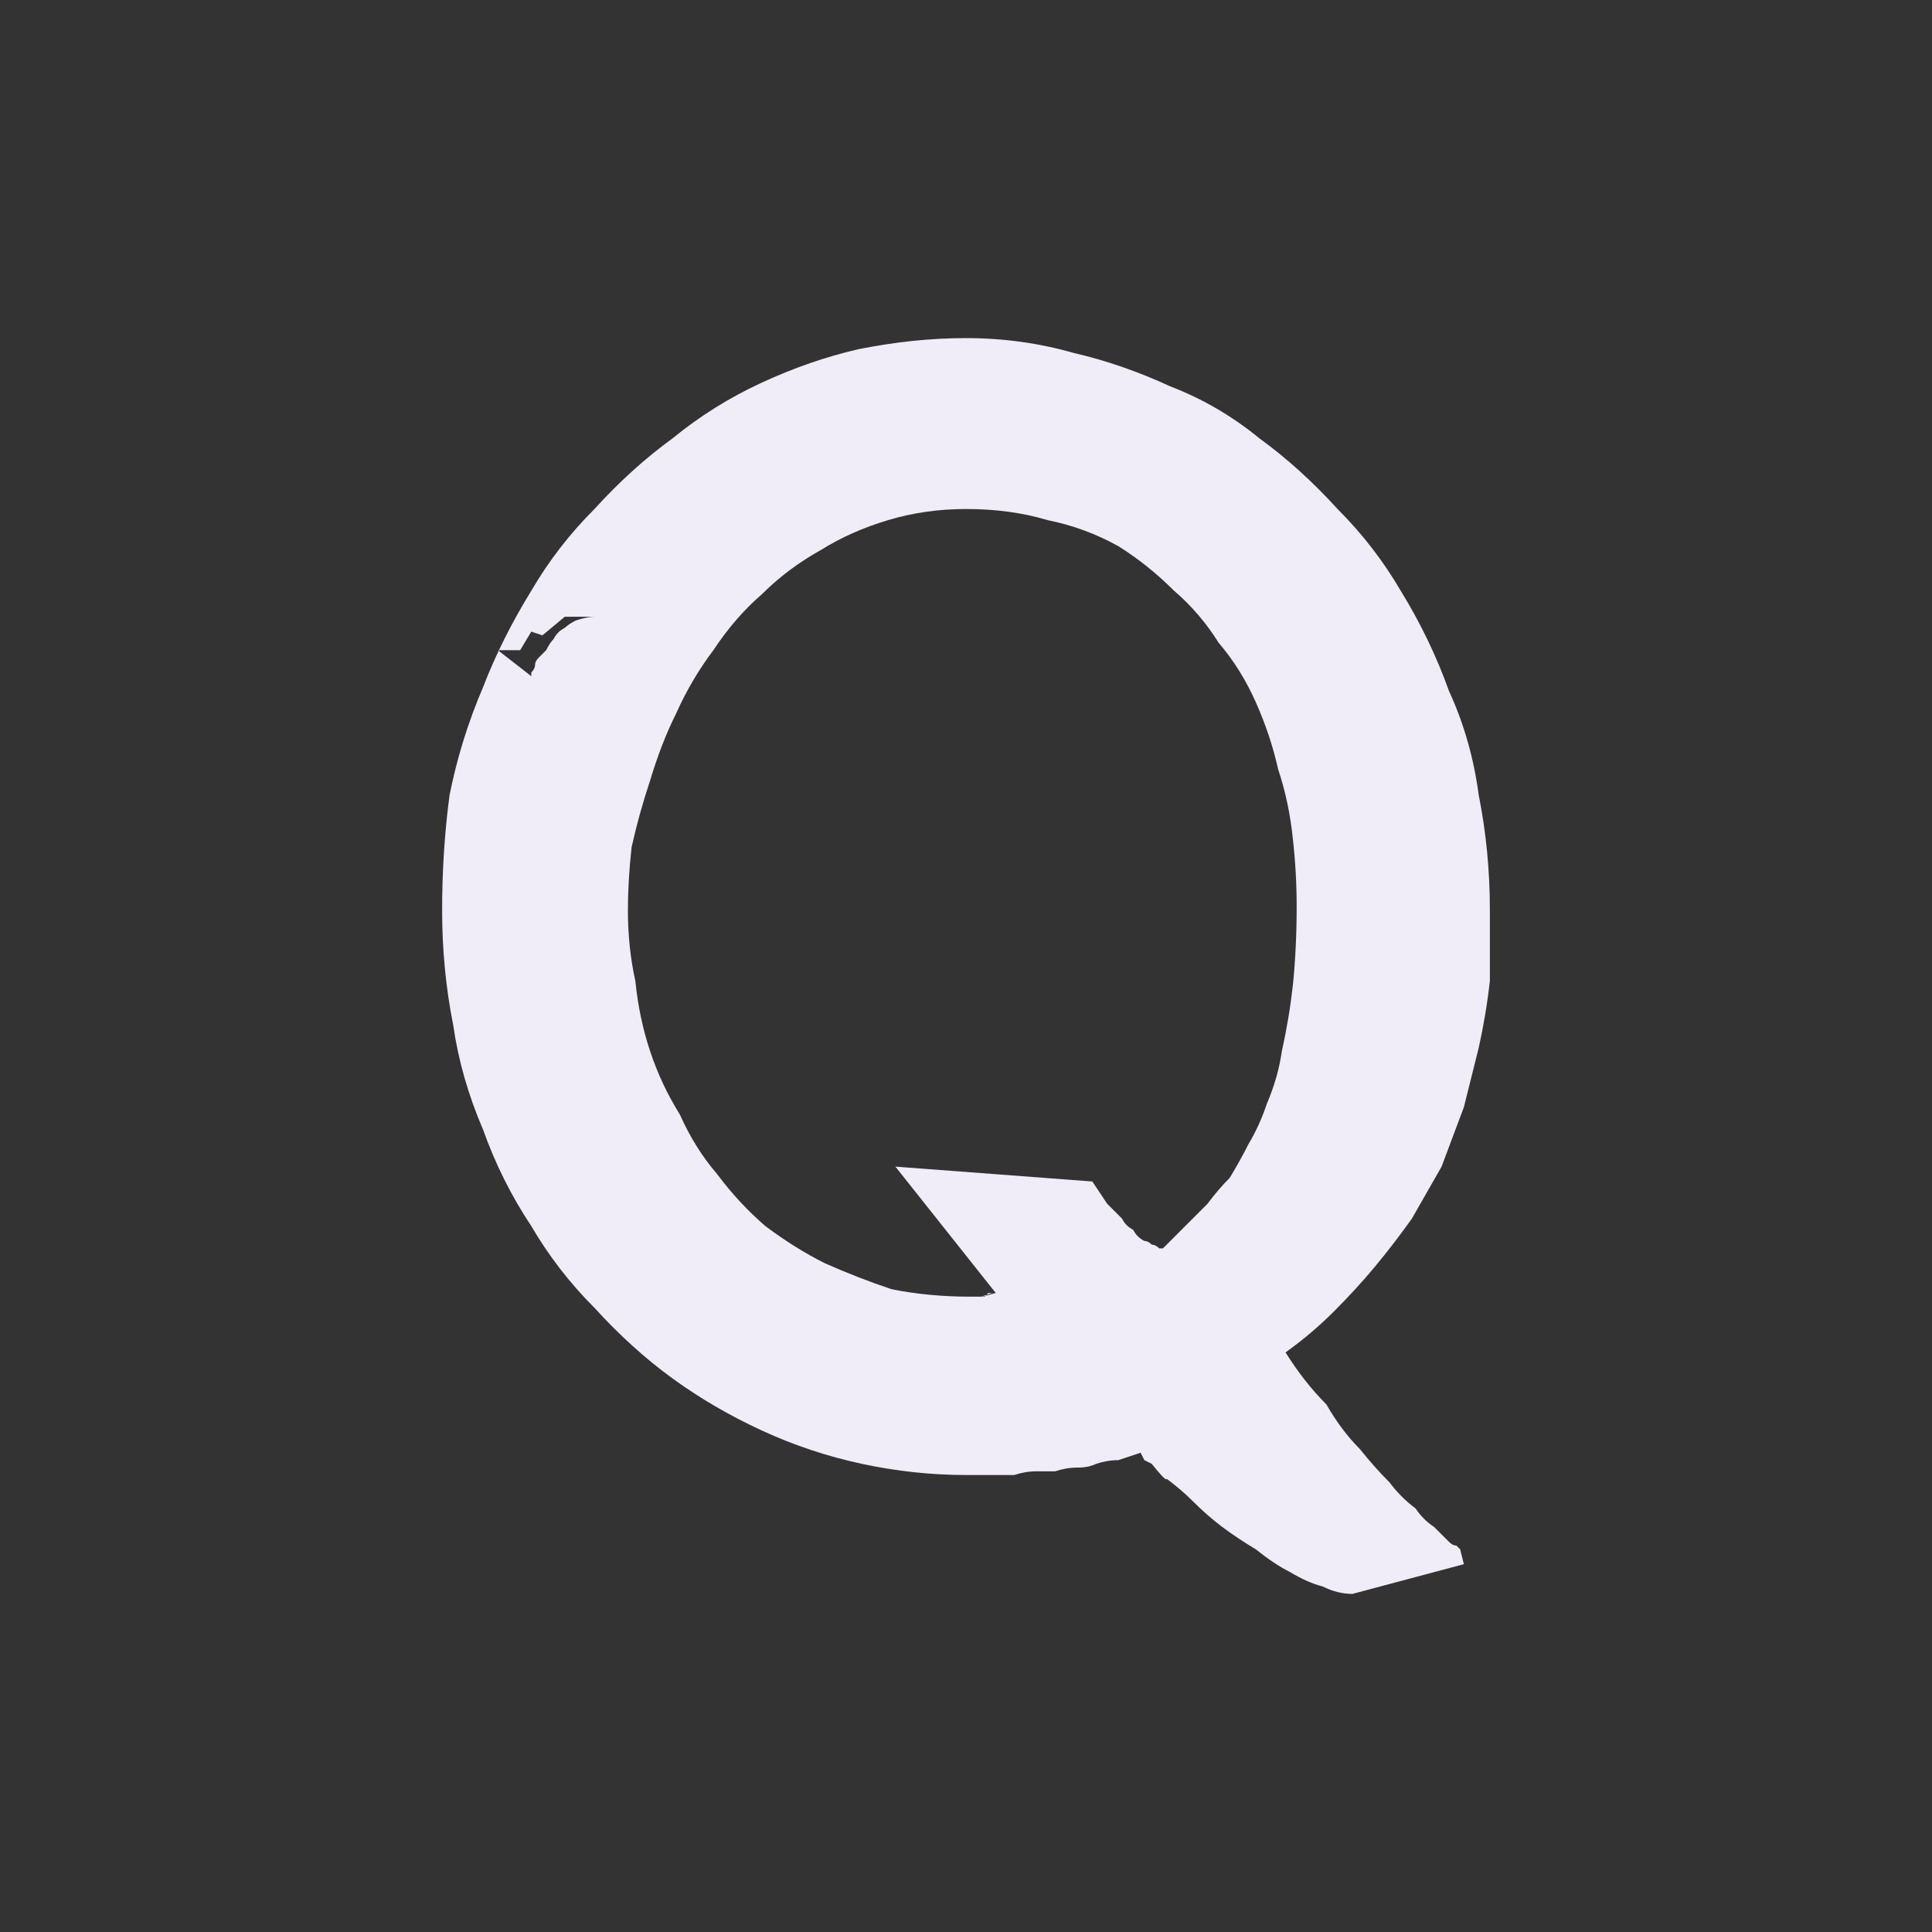 <?xml version="1.0" encoding="UTF-8" standalone="no"?>
<svg xmlns:ffdec="https://www.free-decompiler.com/flash" xmlns:xlink="http://www.w3.org/1999/xlink" ffdec:objectType="shape" height="26.0px" width="26.0px" xmlns="http://www.w3.org/2000/svg">
  <rect width="100%" height="100%" fill="#333333" stroke="none"/>
  <g transform="matrix(1.0, 0.0, 0.0, 1.0, 0.0, 0.0)">
    <path d="M17.3 18.2 Q17.65 17.95 17.95 17.65 18.25 17.35 18.5 17.05 18.75 16.75 19.0 16.4 19.2 16.05 19.4 15.7 19.55 15.3 19.7 14.9 19.8 14.5 19.9 14.1 20.0 13.65 20.05 13.2 20.05 12.75 20.05 12.25 20.05 11.45 19.9 10.7 19.8 9.95 19.5 9.3 19.25 8.6 18.85 7.95 18.5 7.35 18.0 6.85 17.5 6.3 16.95 5.9 16.4 5.45 15.75 5.2 15.1 4.9 14.45 4.75 13.75 4.55 13.0 4.55 12.3 4.55 11.55 4.7 10.9 4.85 10.25 5.15 9.6 5.45 9.05 5.9 8.5 6.3 8.0 6.85 7.5 7.35 7.15 7.95 6.75 8.6 6.5 9.25 6.2 9.95 6.05 10.7 5.95 11.45 5.95 12.25 5.95 13.05 6.1 13.8 6.2 14.5 6.5 15.2 6.75 15.9 7.15 16.5 7.5 17.1 8.0 17.6 8.5 18.15 9.05 18.55 9.6 18.95 10.25 19.25 10.9 19.55 11.6 19.7 12.3 19.85 13.0 19.85 13.2 19.85 13.35 19.85 13.5 19.85 13.65 19.85 13.8 19.8 13.95 19.8 14.1 19.8 14.2 19.8 14.35 19.75 14.5 19.75 14.65 19.75 14.75 19.7 14.9 19.65 15.05 19.65 15.2 19.6 15.35 19.55 L15.4 19.65 Q15.4 19.65 15.5 19.7 15.7 19.95 15.7 19.9 15.9 20.05 16.05 20.2 16.25 20.4 16.45 20.55 16.65 20.7 16.9 20.85 17.15 21.05 17.35 21.15 17.6 21.3 17.8 21.35 18.0 21.45 18.2 21.45 L19.7 21.05 19.65 20.85 Q19.65 20.85 19.6 20.8 19.55 20.8 19.5 20.75 19.4 20.65 19.3 20.55 19.15 20.45 19.05 20.3 18.85 20.15 18.7 19.95 18.5 19.75 18.3 19.5 18.05 19.25 17.85 18.9 17.55 18.6 17.3 18.2 L17.3 18.2 M7.15 9.1 L6.7 8.75 7.0 8.75 7.15 8.5 7.3 8.55 7.6 8.3 8.0 8.3 Q7.9 8.3 7.75 8.35 7.65 8.4 7.6 8.45 7.5 8.5 7.45 8.6 7.4 8.65 7.35 8.75 7.3 8.8 7.25 8.85 7.2 8.9 7.2 8.95 7.2 9.0 7.15 9.05 7.15 9.05 7.15 9.1 L7.15 9.1 M13.05 17.45 Q12.5 17.45 12.0 17.35 11.55 17.2 11.1 17.0 10.7 16.8 10.3 16.5 9.95 16.2 9.65 15.8 9.35 15.45 9.15 15.0 8.9 14.6 8.75 14.15 8.6 13.7 8.55 13.2 8.45 12.75 8.45 12.25 8.45 11.85 8.5 11.4 8.6 10.95 8.75 10.5 8.9 10.0 9.1 9.6 9.3 9.15 9.6 8.75 9.9 8.3 10.25 8.0 10.6 7.65 11.05 7.4 11.45 7.15 11.95 7.0 12.45 6.85 13.0 6.85 13.6 6.85 14.1 7.0 14.6 7.1 15.05 7.35 15.45 7.6 15.8 7.95 16.15 8.25 16.4 8.65 16.7 9.0 16.9 9.45 17.1 9.9 17.2 10.35 17.35 10.8 17.4 11.3 17.45 11.75 17.45 12.2 17.45 12.75 17.4 13.25 17.35 13.7 17.25 14.15 17.2 14.5 17.05 14.85 16.95 15.15 16.8 15.4 16.7 15.6 16.55 15.85 16.4 16.0 16.25 16.2 16.15 16.3 16.0 16.45 15.8 16.65 15.75 16.7 L15.65 16.8 Q15.65 16.8 15.65 16.8 15.6 16.8 15.6 16.8 15.55 16.75 15.5 16.75 15.45 16.7 15.4 16.7 15.3 16.65 15.25 16.55 15.15 16.5 15.1 16.4 15.0 16.3 14.9 16.2 14.8 16.05 14.7 15.9 L12.05 15.7 13.4 17.4 Q13.4 17.4 13.4 17.4 13.05 17.5 13.35 17.4 13.35 17.4 13.35 17.4 13.3 17.4 13.3 17.4 13.25 17.45 13.25 17.45 13.2 17.45 13.2 17.45 13.15 17.45 13.1 17.45 13.1 17.45 13.05 17.45 L13.05 17.45" fill="#f1edf8" fill-rule="evenodd" stroke="none"/>
  </g>
</svg>
